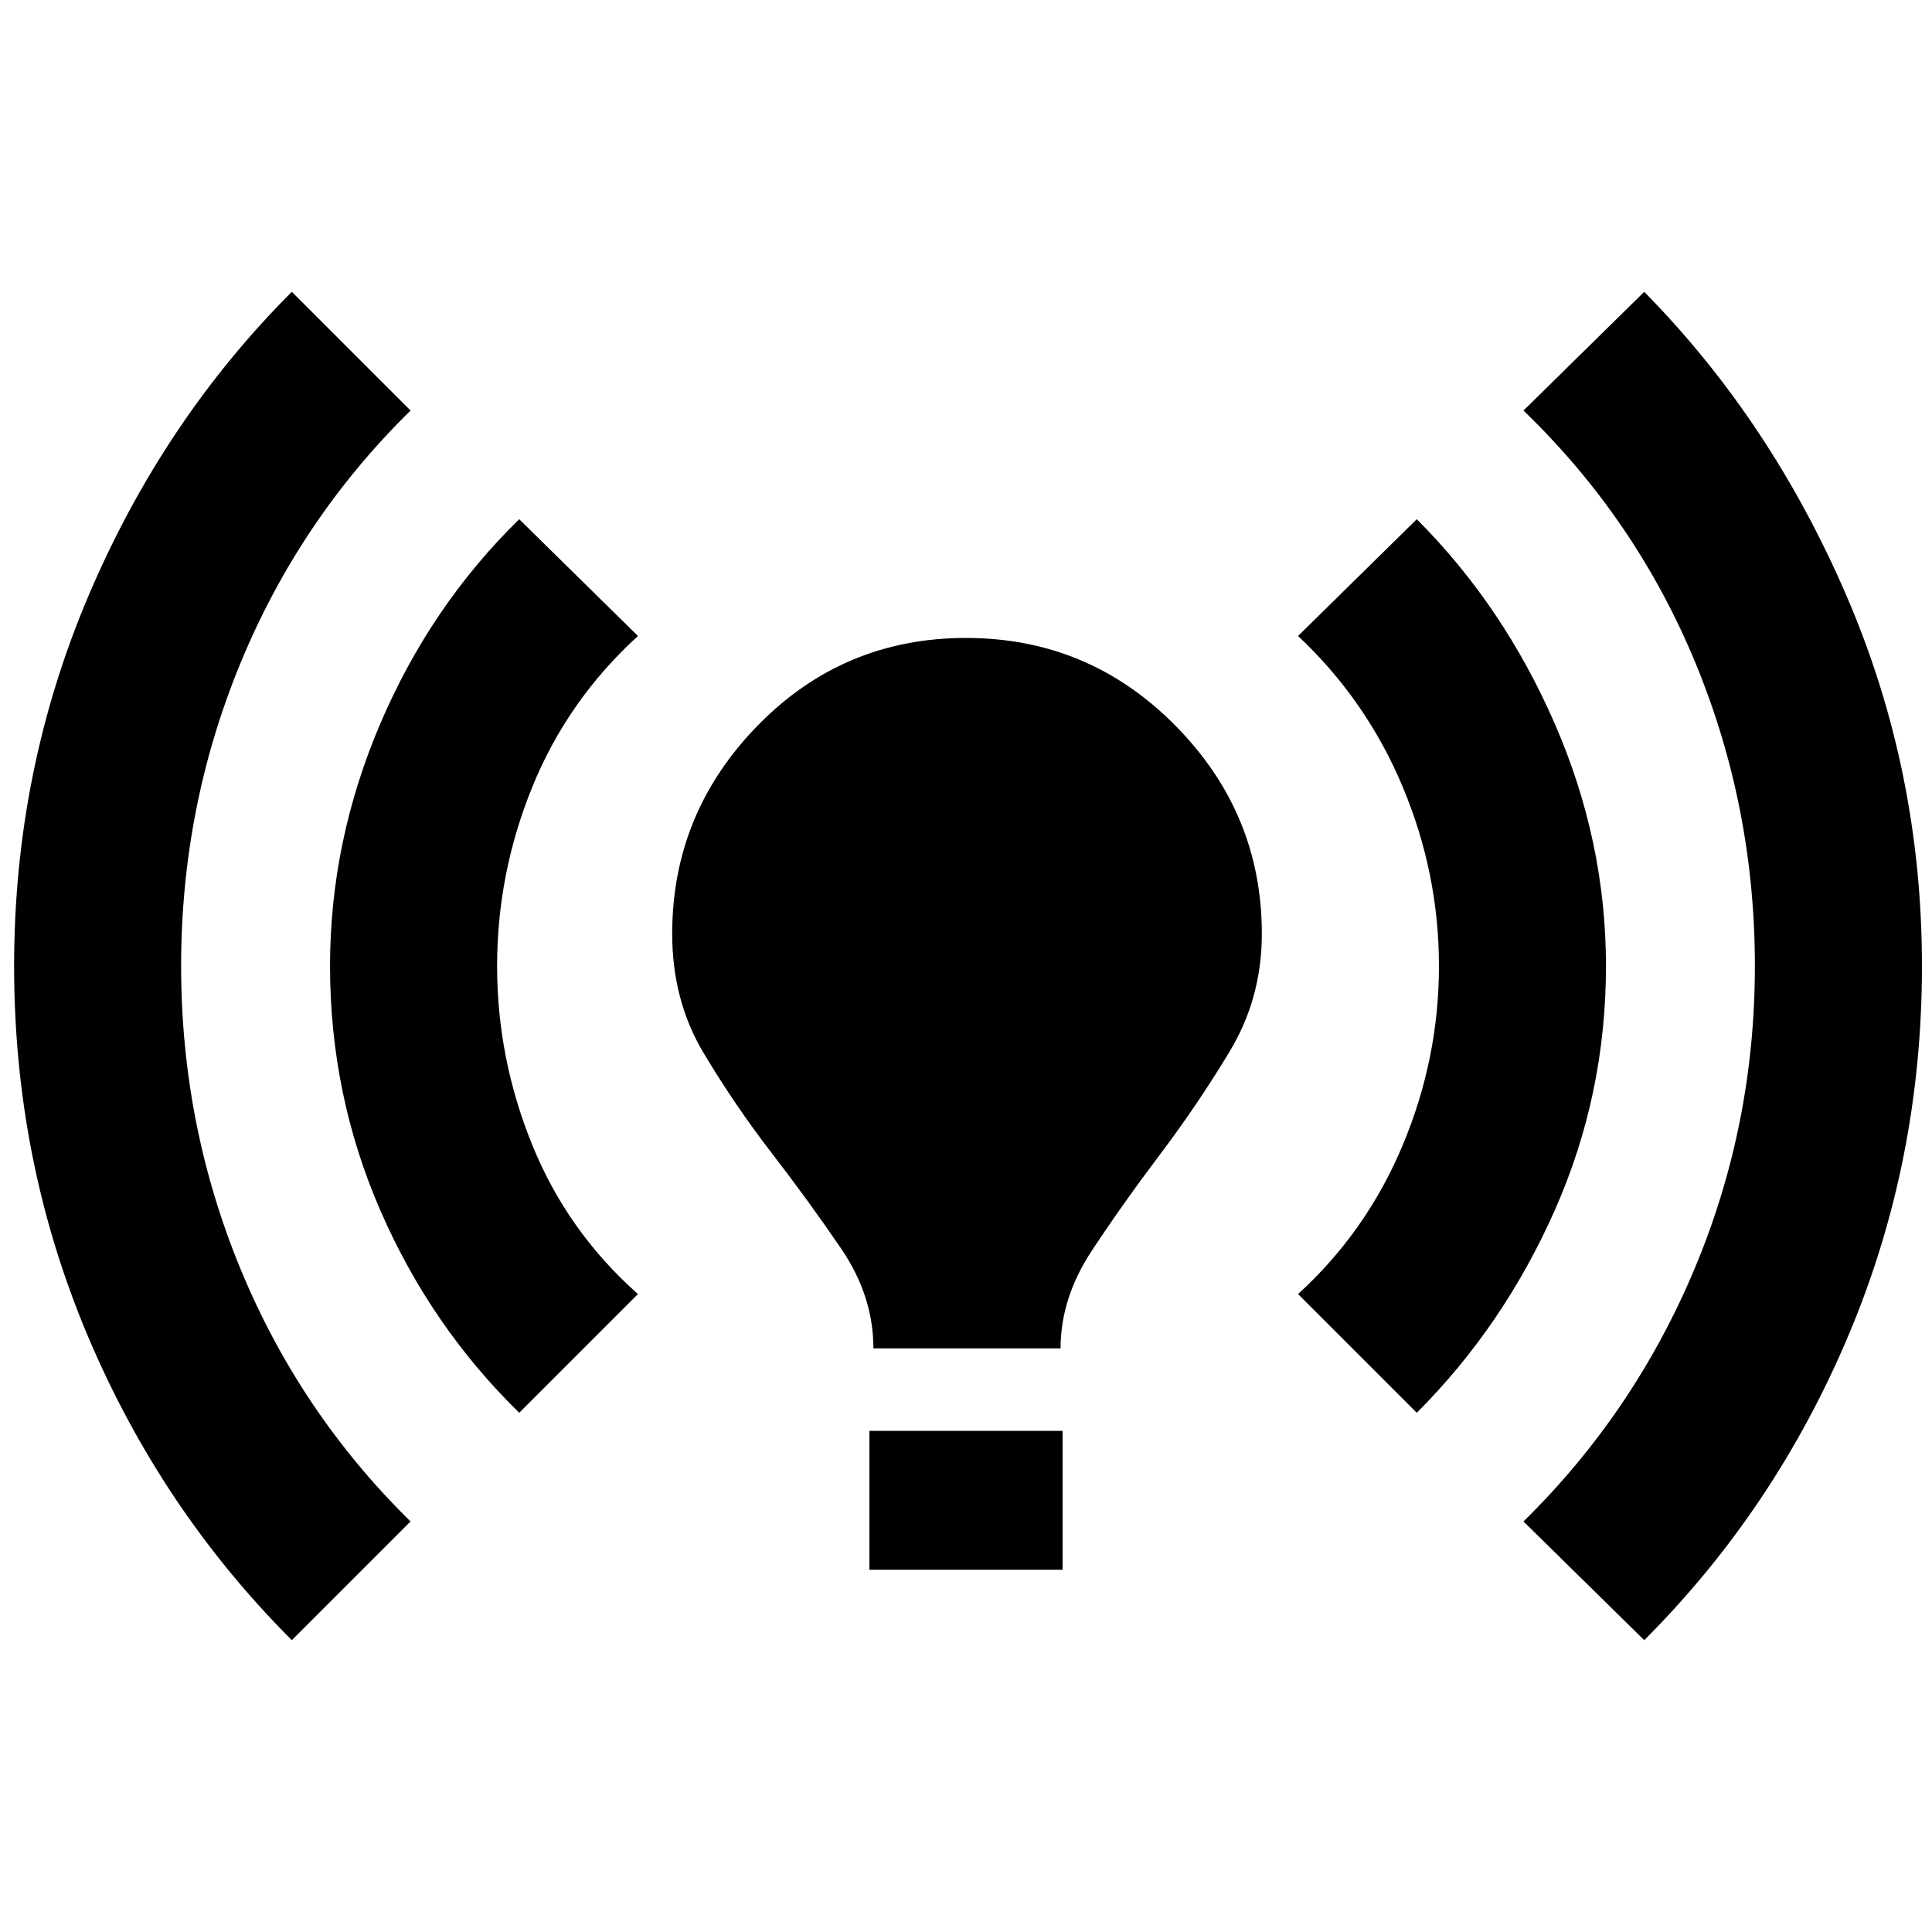 <svg xmlns="http://www.w3.org/2000/svg" height="40" width="40"><path d="M18.083 27.917Q18.083 26.833 17.417 25.854Q16.75 24.875 15.979 23.875Q15.208 22.875 14.562 21.792Q13.917 20.708 13.917 19.333Q13.917 16.833 15.688 15.021Q17.458 13.208 20 13.208Q22.542 13.208 24.333 15.021Q26.125 16.833 26.125 19.333Q26.125 20.667 25.458 21.771Q24.792 22.875 24.021 23.896Q23.25 24.917 22.604 25.896Q21.958 26.875 21.958 27.917ZM18 32.5V29.625H22V32.5ZM34.042 33.958 31.542 31.5Q33.833 29.25 35.083 26.271Q36.333 23.292 36.333 20Q36.333 16.708 35.104 13.729Q33.875 10.75 31.542 8.5L34.042 6.042Q36.667 8.708 38.229 12.333Q39.792 15.958 39.792 20Q39.792 24.042 38.271 27.646Q36.75 31.25 34.042 33.958ZM6.042 33.958Q3.333 31.25 1.812 27.646Q0.292 24.042 0.292 20Q0.292 15.958 1.833 12.333Q3.375 8.708 6.042 6.042L8.5 8.5Q6.208 10.75 4.979 13.729Q3.75 16.708 3.75 20Q3.75 23.292 4.979 26.271Q6.208 29.25 8.5 31.5ZM29.333 29.25 26.875 26.792Q28.292 25.5 29.042 23.708Q29.792 21.917 29.792 20Q29.792 18.083 29.042 16.292Q28.292 14.5 26.875 13.167L29.333 10.75Q31.125 12.542 32.188 14.979Q33.25 17.417 33.25 20Q33.25 22.667 32.188 25.062Q31.125 27.458 29.333 29.25ZM10.75 29.25Q8.917 27.458 7.875 25.062Q6.833 22.667 6.833 20Q6.833 17.417 7.875 14.979Q8.917 12.542 10.75 10.75L13.208 13.167Q11.75 14.5 11.021 16.292Q10.292 18.083 10.292 20Q10.292 21.917 11.021 23.708Q11.75 25.5 13.208 26.792Z"/></svg>